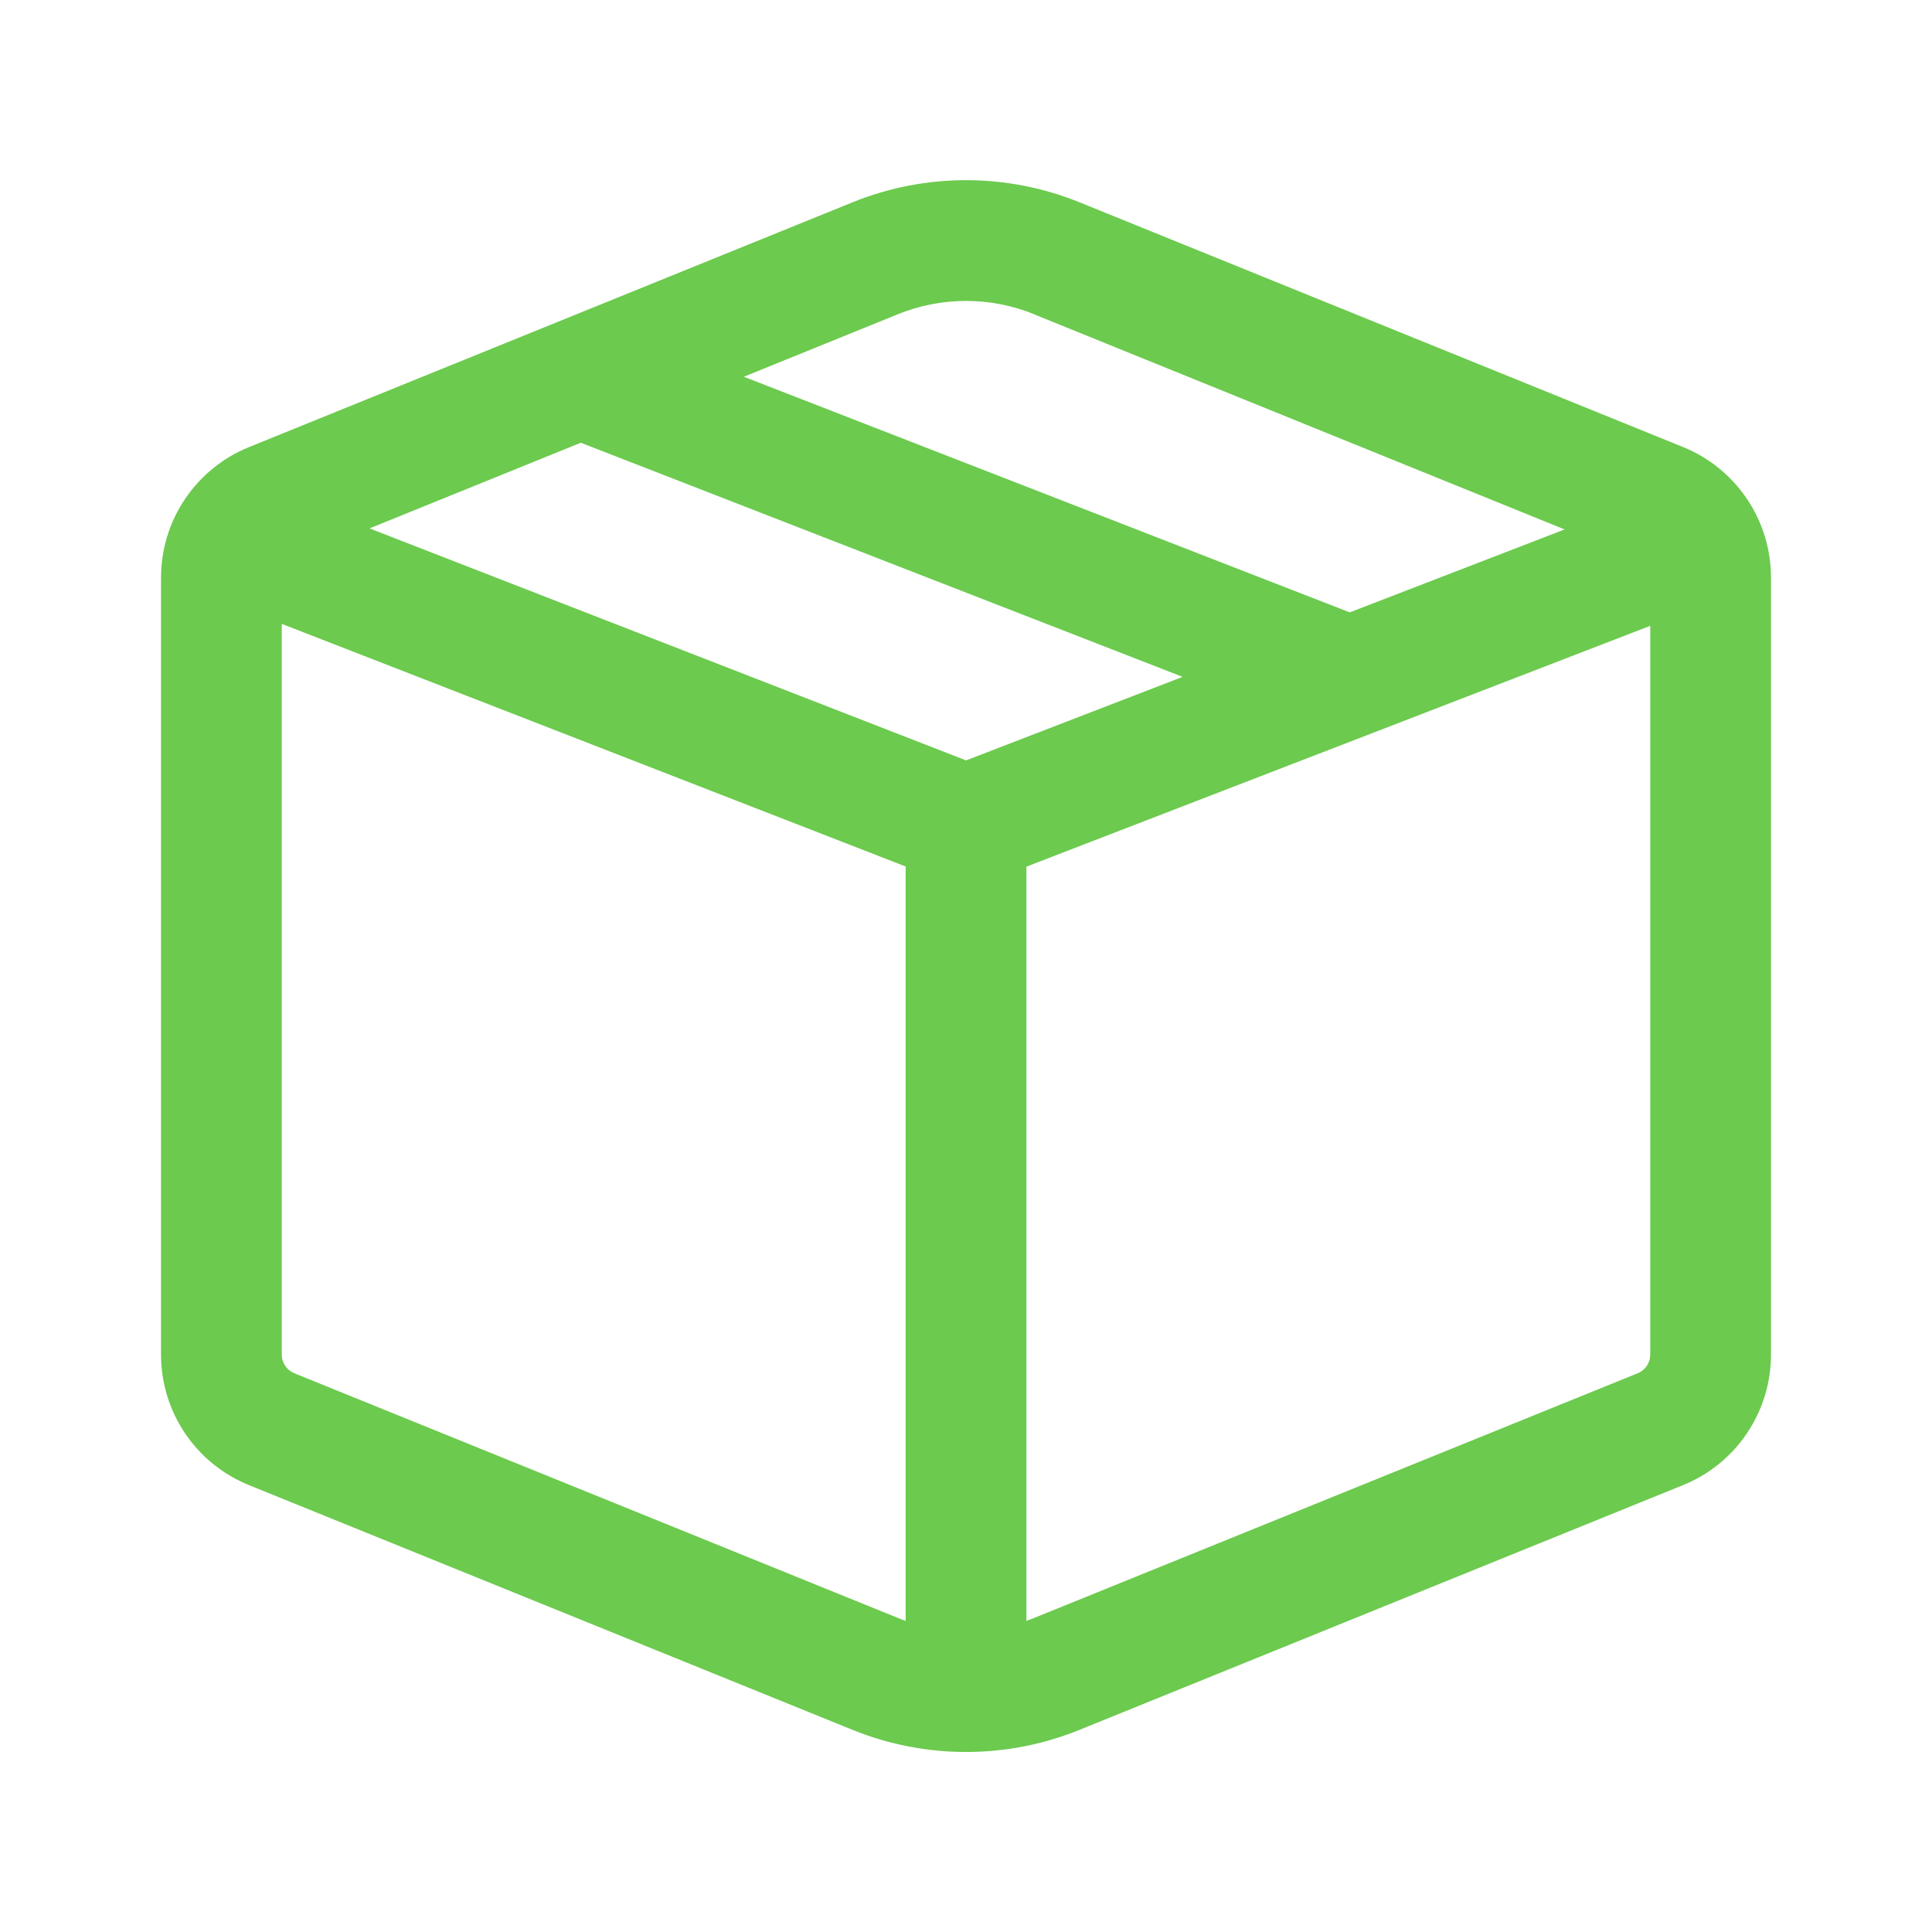 <svg width="50" height="50" viewBox="0 0 50 50" fill="none" xmlns="http://www.w3.org/2000/svg">
<path d="M22.065 5.235C23.947 4.472 26.053 4.472 27.936 5.235L43.556 11.569C44.229 11.841 44.805 12.309 45.211 12.911C45.617 13.512 45.833 14.222 45.833 14.948V35.058C45.833 35.784 45.616 36.493 45.21 37.094C44.805 37.696 44.229 38.163 43.556 38.435L27.936 44.769C26.053 45.532 23.947 45.532 22.065 44.769L6.444 38.435C5.771 38.163 5.195 37.696 4.789 37.094C4.383 36.492 4.167 35.782 4.167 35.056V14.95C4.167 14.224 4.383 13.515 4.789 12.913C5.195 12.311 5.771 11.843 6.444 11.571L22.065 5.235ZM26.761 8.131C25.631 7.674 24.369 7.674 23.24 8.131L19.25 9.75L34.931 15.848L40.492 13.702L26.758 8.133L26.761 8.131ZM30.606 17.517L15.031 11.458L9.563 13.675L25.002 19.679L30.606 17.517ZM7.292 35.058C7.292 35.162 7.323 35.263 7.381 35.348C7.439 35.434 7.521 35.501 7.617 35.54L23.24 41.873C23.304 41.9 23.371 41.925 23.438 41.948V22.425L7.292 16.146V35.058ZM26.761 41.873L42.383 35.54C42.48 35.501 42.562 35.434 42.62 35.348C42.678 35.261 42.709 35.16 42.708 35.056V16.196L26.563 22.429V41.95C26.629 41.926 26.695 41.899 26.761 41.873Z" fill="#6CCA4E"/>
</svg>
